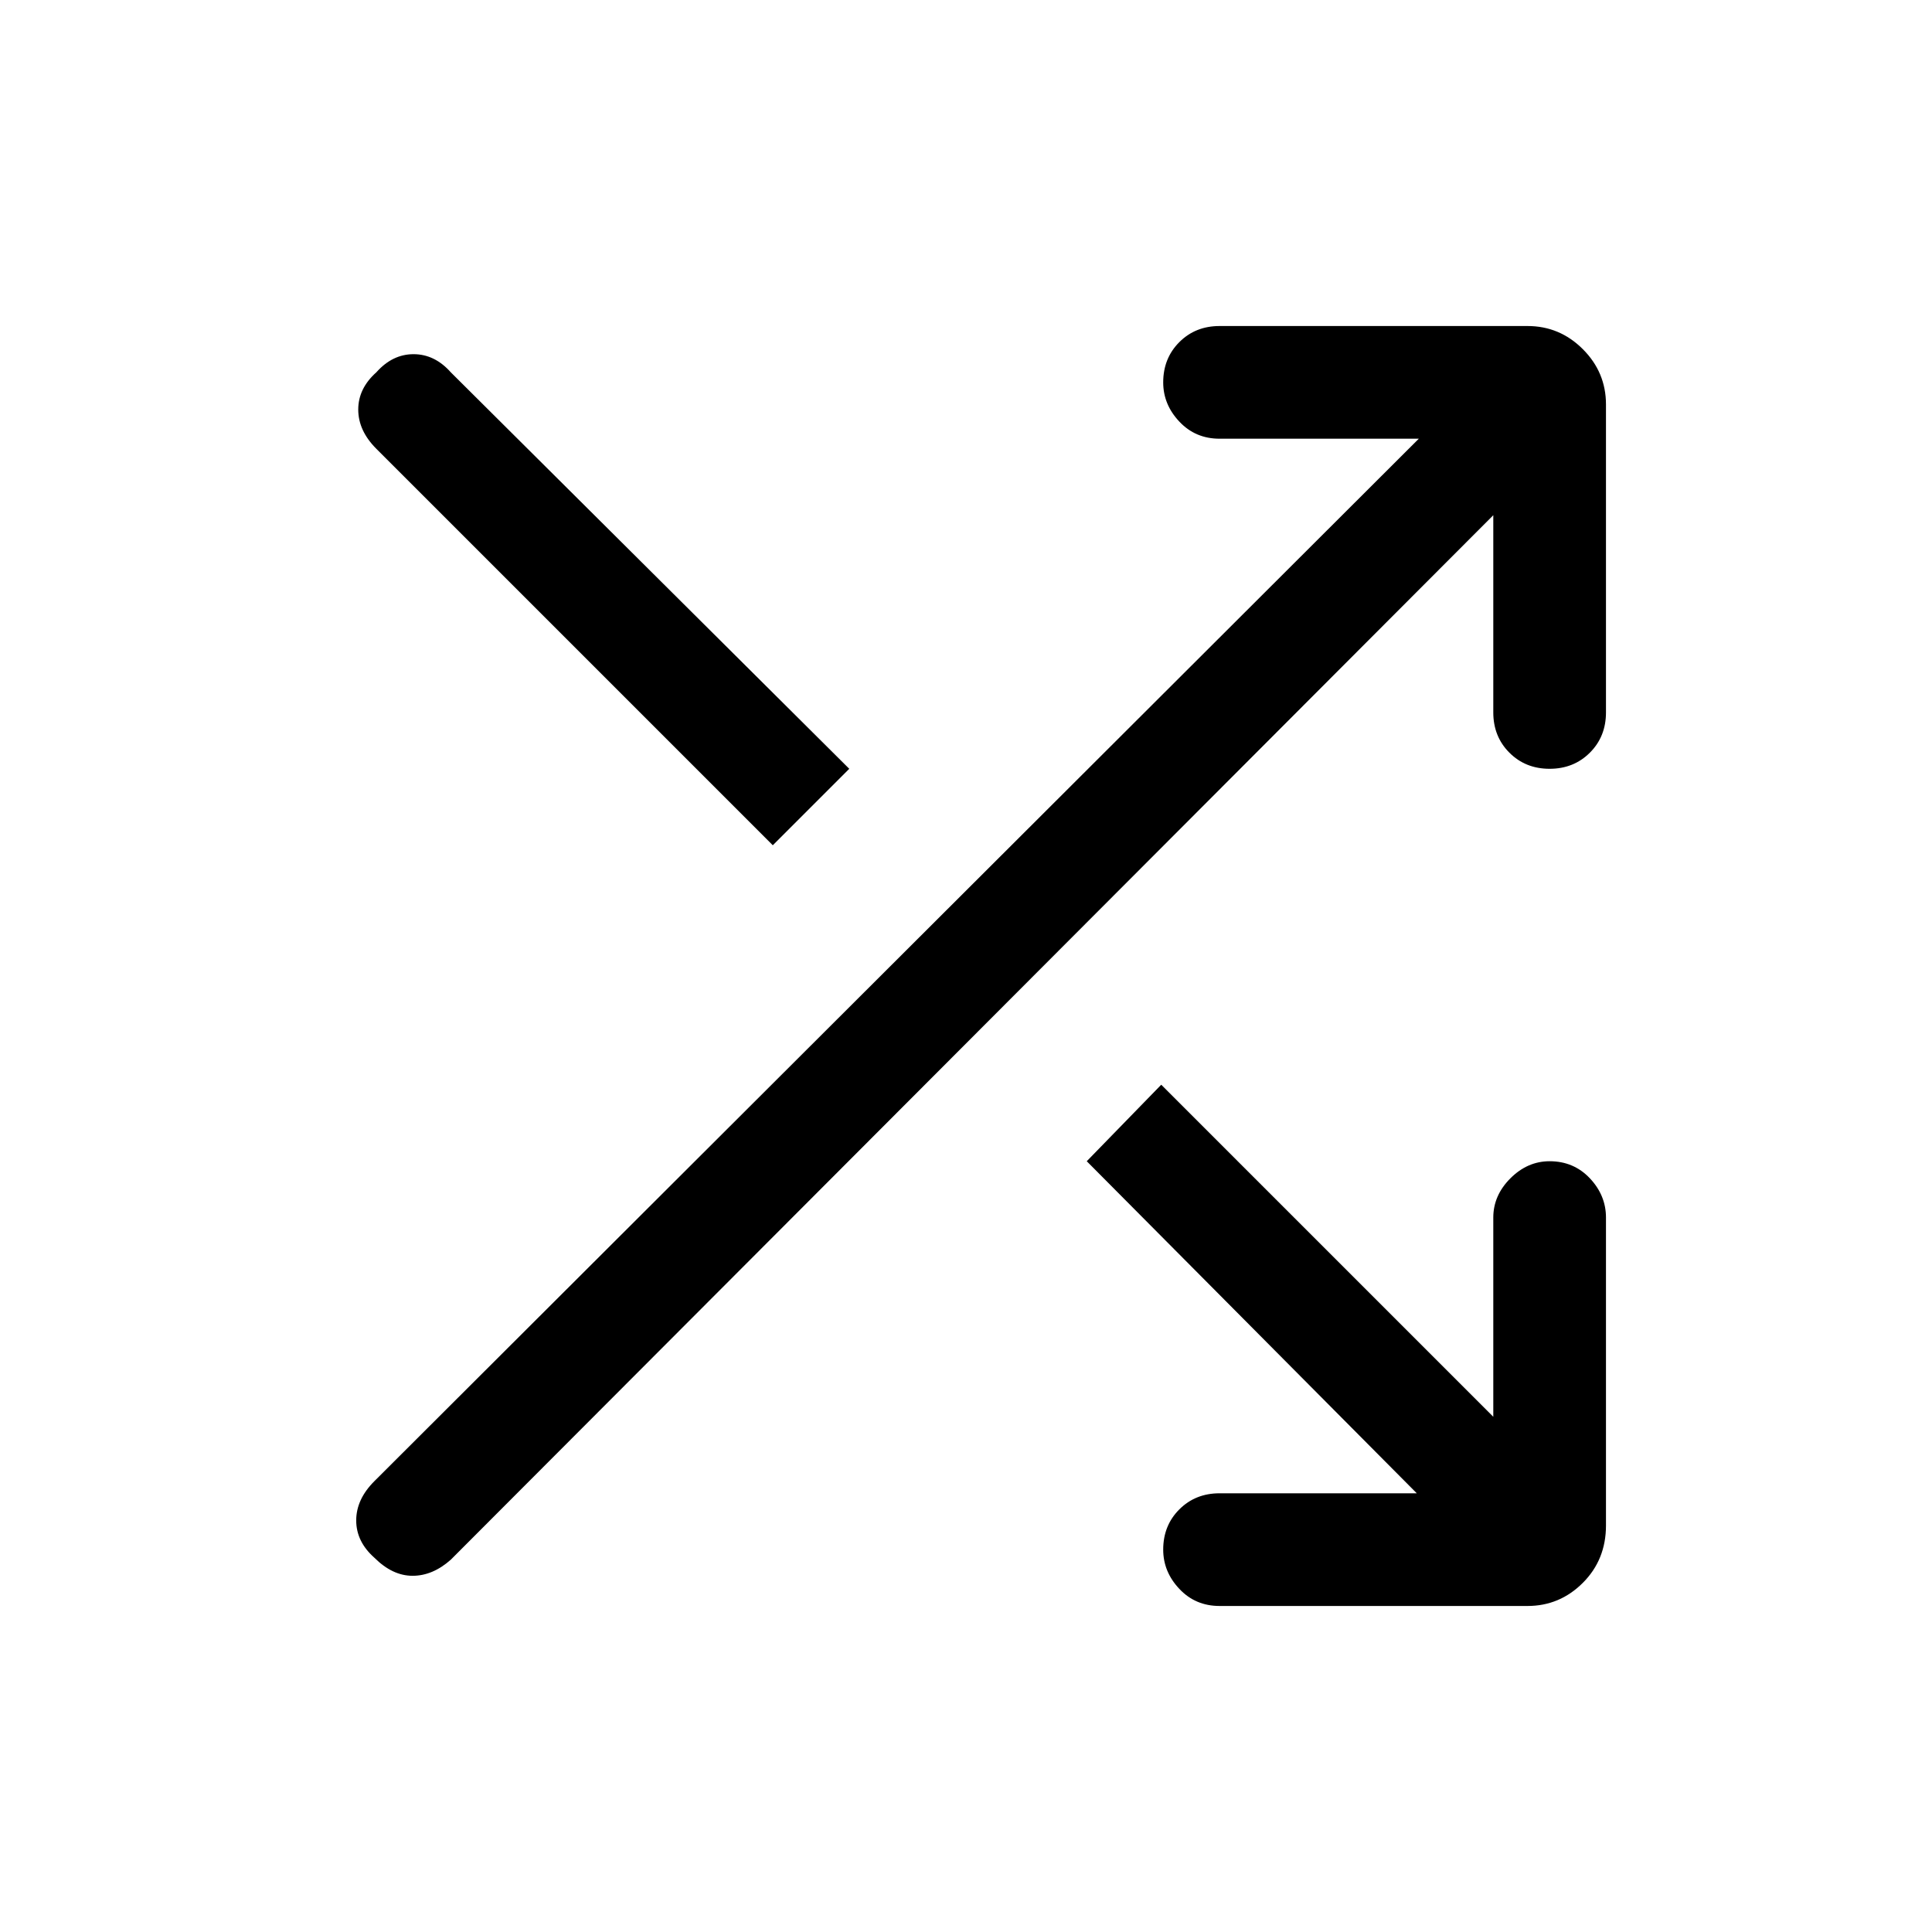 <svg xmlns="http://www.w3.org/2000/svg" height="40" width="40"><path d="M16 17.5 7.792 9.292Q7.417 8.917 7.417 8.479Q7.417 8.042 7.792 7.708Q8.125 7.333 8.562 7.333Q9 7.333 9.333 7.708L17.583 15.917ZM25.25 33.25Q24.75 33.25 24.417 32.896Q24.083 32.542 24.083 32.083Q24.083 31.583 24.417 31.25Q24.75 30.917 25.25 30.917H29.333L22.5 24.042L24.042 22.458L30.917 29.333V25.208Q30.917 24.75 31.271 24.396Q31.625 24.042 32.083 24.042Q32.583 24.042 32.917 24.396Q33.25 24.75 33.25 25.208V31.583Q33.25 32.292 32.771 32.771Q32.292 33.25 31.625 33.25ZM7.75 32.25Q7.375 31.917 7.375 31.479Q7.375 31.042 7.75 30.667L29.375 9.083H25.25Q24.75 9.083 24.417 8.729Q24.083 8.375 24.083 7.917Q24.083 7.417 24.417 7.083Q24.75 6.75 25.25 6.75H31.625Q32.292 6.75 32.771 7.229Q33.25 7.708 33.25 8.375V14.75Q33.25 15.25 32.917 15.583Q32.583 15.917 32.083 15.917Q31.583 15.917 31.25 15.583Q30.917 15.25 30.917 14.75V10.667L9.333 32.292Q8.958 32.625 8.542 32.625Q8.125 32.625 7.75 32.25Z"/></svg>
